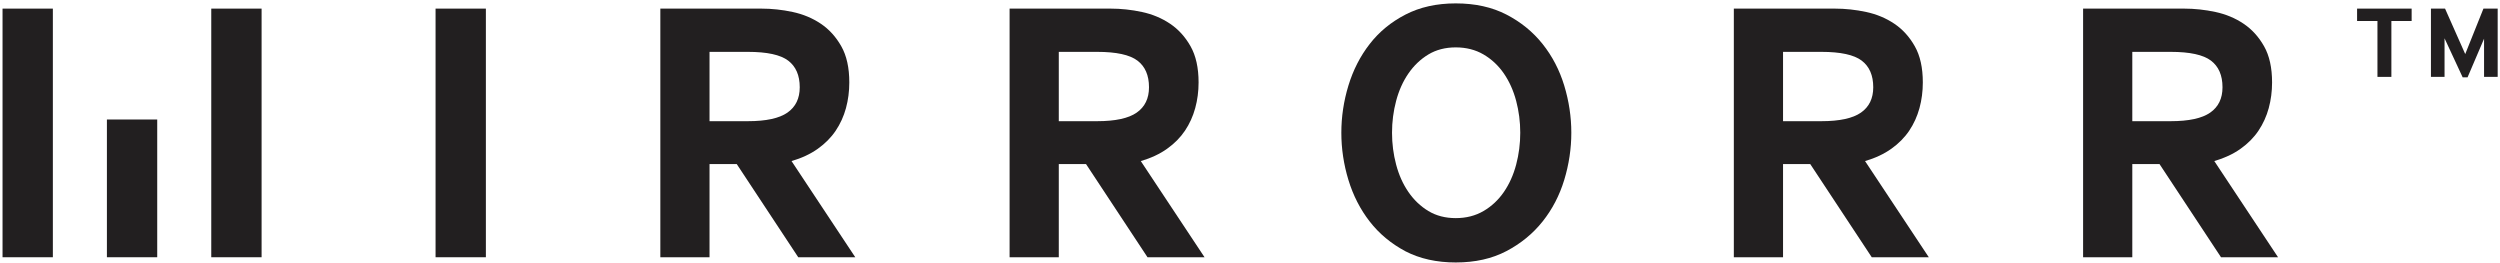 <?xml version="1.0" encoding="UTF-8"?>
<svg xmlns:xlink="http://www.w3.org/1999/xlink" width="523px" height="55px" viewBox="0 0 523 55" version="1.1"
     xmlns="http://www.w3.org/2000/svg">
    <!-- Generator: Sketch 51.1 (57501) - http://www.bohemiancoding.com/sketch -->
    <title>Mirrorr Logo PDF</title>
    <desc>Created with Sketch.</desc>
    <defs></defs>
    <g id="Mirrorr-Logo-PDF" stroke="none" stroke-width="1" fill="none" fill-rule="evenodd">
        <polygon id="Fill-1" fill="#221F20" points="91.12 53.816 101.645 53.816 101.645 1.802 91.12 1.802"></polygon>
        <polygon id="Fill-2" fill="#221F20" points="44.197 53.816 54.725 53.816 54.725 1.802 44.197 1.802"></polygon>
        <polygon id="Fill-3" fill="#221F20" points="0.531 53.816 11.058 53.816 11.058 1.802 0.531 1.802"></polygon>
        <polygon id="Fill-4" fill="#221F20" points="22.365 53.815 32.891 53.815 32.891 25 22.365 25"></polygon>
        <g id="Group-19" transform="translate(138, 0)" fill="#221F20">
            <path d="M10.433,25.352 L18.465,25.352 C22.258,25.352 25.016,24.756 26.731,23.559 C28.447,22.364 29.305,20.596 29.305,18.256 C29.305,15.761 28.496,13.903 26.886,12.681 C25.275,11.46 22.469,10.85 18.465,10.85 L10.433,10.85 L10.433,25.352 Z M0.142,53.816 L0.142,1.802 L21.272,1.802 C23.457,1.802 25.64,2.037 27.824,2.505 C30.009,2.974 31.968,3.792 33.71,4.962 C35.452,6.13 36.88,7.705 37.998,9.681 C39.119,11.655 39.674,14.175 39.674,17.244 C39.674,19.113 39.442,20.907 38.976,22.623 C38.508,24.337 37.792,25.91 36.829,27.341 C35.868,28.773 34.618,30.03 33.087,31.123 C31.552,32.215 29.72,33.074 27.59,33.697 L40.923,53.816 L28.993,53.816 L16.126,34.321 L10.433,34.321 L10.433,53.816 L0.142,53.816 Z"
                  id="Fill-5"></path>
            <path d="M83.499,25.352 L91.531,25.352 C95.325,25.352 98.081,24.756 99.797,23.559 C101.513,22.364 102.371,20.596 102.371,18.256 C102.371,15.761 101.564,13.903 99.954,12.681 C98.341,11.46 95.532,10.85 91.531,10.85 L83.499,10.85 L83.499,25.352 Z M73.206,53.816 L73.206,1.802 L94.335,1.802 C96.52,1.802 98.706,2.037 100.888,2.505 C103.072,2.974 105.034,3.792 106.776,4.962 C108.516,6.13 109.947,7.705 111.064,9.681 C112.18,11.655 112.743,14.175 112.743,17.244 C112.743,19.113 112.508,20.907 112.038,22.623 C111.57,24.337 110.856,25.91 109.895,27.341 C108.933,28.773 107.686,30.03 106.153,31.123 C104.621,32.215 102.785,33.074 100.654,33.697 L113.99,53.816 L102.059,53.816 L89.195,34.321 L83.499,34.321 L83.499,53.816 L73.206,53.816 Z"
                  id="Fill-7"></path>
            <path d="M156.643,40.168 C157.787,41.833 159.179,43.159 160.817,44.145 C162.452,45.133 164.364,45.629 166.545,45.629 C168.731,45.629 170.666,45.133 172.356,44.145 C174.043,43.159 175.461,41.833 176.607,40.168 C177.749,38.506 178.608,36.595 179.181,34.437 C179.75,32.28 180.037,30.058 180.037,27.772 C180.037,25.482 179.75,23.26 179.181,21.102 C178.608,18.947 177.749,17.035 176.607,15.37 C175.461,13.708 174.043,12.382 172.356,11.394 C170.666,10.408 168.731,9.913 166.545,9.913 C164.364,9.913 162.452,10.408 160.817,11.394 C159.179,12.382 157.787,13.708 156.643,15.37 C155.498,17.035 154.64,18.947 154.071,21.102 C153.497,23.26 153.211,25.482 153.211,27.772 C153.211,30.058 153.497,32.28 154.071,34.437 C154.64,36.595 155.498,38.506 156.643,40.168 M156.02,52.568 C153.003,50.957 150.507,48.877 148.535,46.33 C146.557,43.783 145.076,40.883 144.087,37.636 C143.099,34.385 142.609,31.099 142.609,27.772 C142.609,24.443 143.099,21.156 144.087,17.906 C145.076,14.657 146.557,11.758 148.535,9.211 C150.507,6.665 153.003,4.611 156.02,3.051 C159.034,1.492 162.544,0.71 166.545,0.71 C170.602,0.71 174.135,1.492 177.152,3.051 C180.166,4.611 182.689,6.665 184.715,9.211 C186.745,11.758 188.25,14.657 189.239,17.906 C190.226,21.156 190.72,24.443 190.72,27.772 C190.72,31.099 190.226,34.385 189.239,37.636 C188.25,40.883 186.745,43.783 184.715,46.33 C182.689,48.877 180.166,50.945 177.152,52.527 C174.135,54.115 170.602,54.907 166.545,54.907 C162.544,54.907 159.034,54.126 156.02,52.568"
                  id="Fill-9"></path>
            <path d="M235.012,25.352 L243.044,25.352 C246.84,25.352 249.593,24.756 251.309,23.559 C253.026,22.364 253.883,20.596 253.883,18.256 C253.883,15.761 253.078,13.903 251.466,12.681 C249.855,11.46 247.045,10.85 243.044,10.85 L235.012,10.85 L235.012,25.352 Z M224.718,53.816 L224.718,1.802 L245.851,1.802 C248.033,1.802 250.219,2.037 252.402,2.505 C254.584,2.974 256.545,3.792 258.289,4.962 C260.03,6.13 261.46,7.705 262.576,9.681 C263.696,11.655 264.254,14.175 264.254,17.244 C264.254,19.113 264.021,20.907 263.553,22.623 C263.084,24.337 262.369,25.91 261.409,27.341 C260.445,28.773 259.199,30.03 257.665,31.123 C256.131,32.215 254.298,33.074 252.169,33.697 L265.504,53.816 L253.571,53.816 L240.703,34.321 L235.012,34.321 L235.012,53.816 L224.718,53.816 Z"
                  id="Fill-11"></path>
            <path d="M308.077,25.352 L316.109,25.352 C319.904,25.352 322.659,24.756 324.375,23.559 C326.091,22.364 326.948,20.596 326.948,18.256 C326.948,15.761 326.141,13.903 324.53,12.681 C322.92,11.46 320.112,10.85 316.109,10.85 L308.077,10.85 L308.077,25.352 Z M297.783,53.816 L297.783,1.802 L318.916,1.802 C321.101,1.802 323.284,2.037 325.468,2.505 C327.648,2.974 329.612,3.792 331.354,4.962 C333.096,6.13 334.525,7.705 335.645,9.681 C336.762,11.655 337.318,14.175 337.318,17.244 C337.318,19.113 337.084,20.907 336.619,22.623 C336.15,24.337 335.434,25.91 334.473,27.341 C333.512,28.773 332.264,30.03 330.729,31.123 C329.196,32.215 327.364,33.074 325.232,33.697 L338.567,53.816 L326.636,53.816 L313.77,34.321 L308.077,34.321 L308.077,53.816 L297.783,53.816 Z"
                  id="Fill-13"></path>
            <polygon id="Fill-15"
                     points="359.364 16.084 359.364 4.394 355.102 4.394 355.102 1.802 366.514 1.802 366.514 4.394 362.277 4.394 362.277 16.084"></polygon>
            <polygon id="Fill-17"
                     points="370.553 16.084 370.553 1.802 373.505 1.802 377.725 11.312 381.536 1.802 384.514 1.802 384.514 16.084 381.665 16.084 381.665 8.098 378.216 16.172 377.188 16.172 373.398 8.012 373.398 16.084"></polygon>
        </g>
    </g>
</svg>